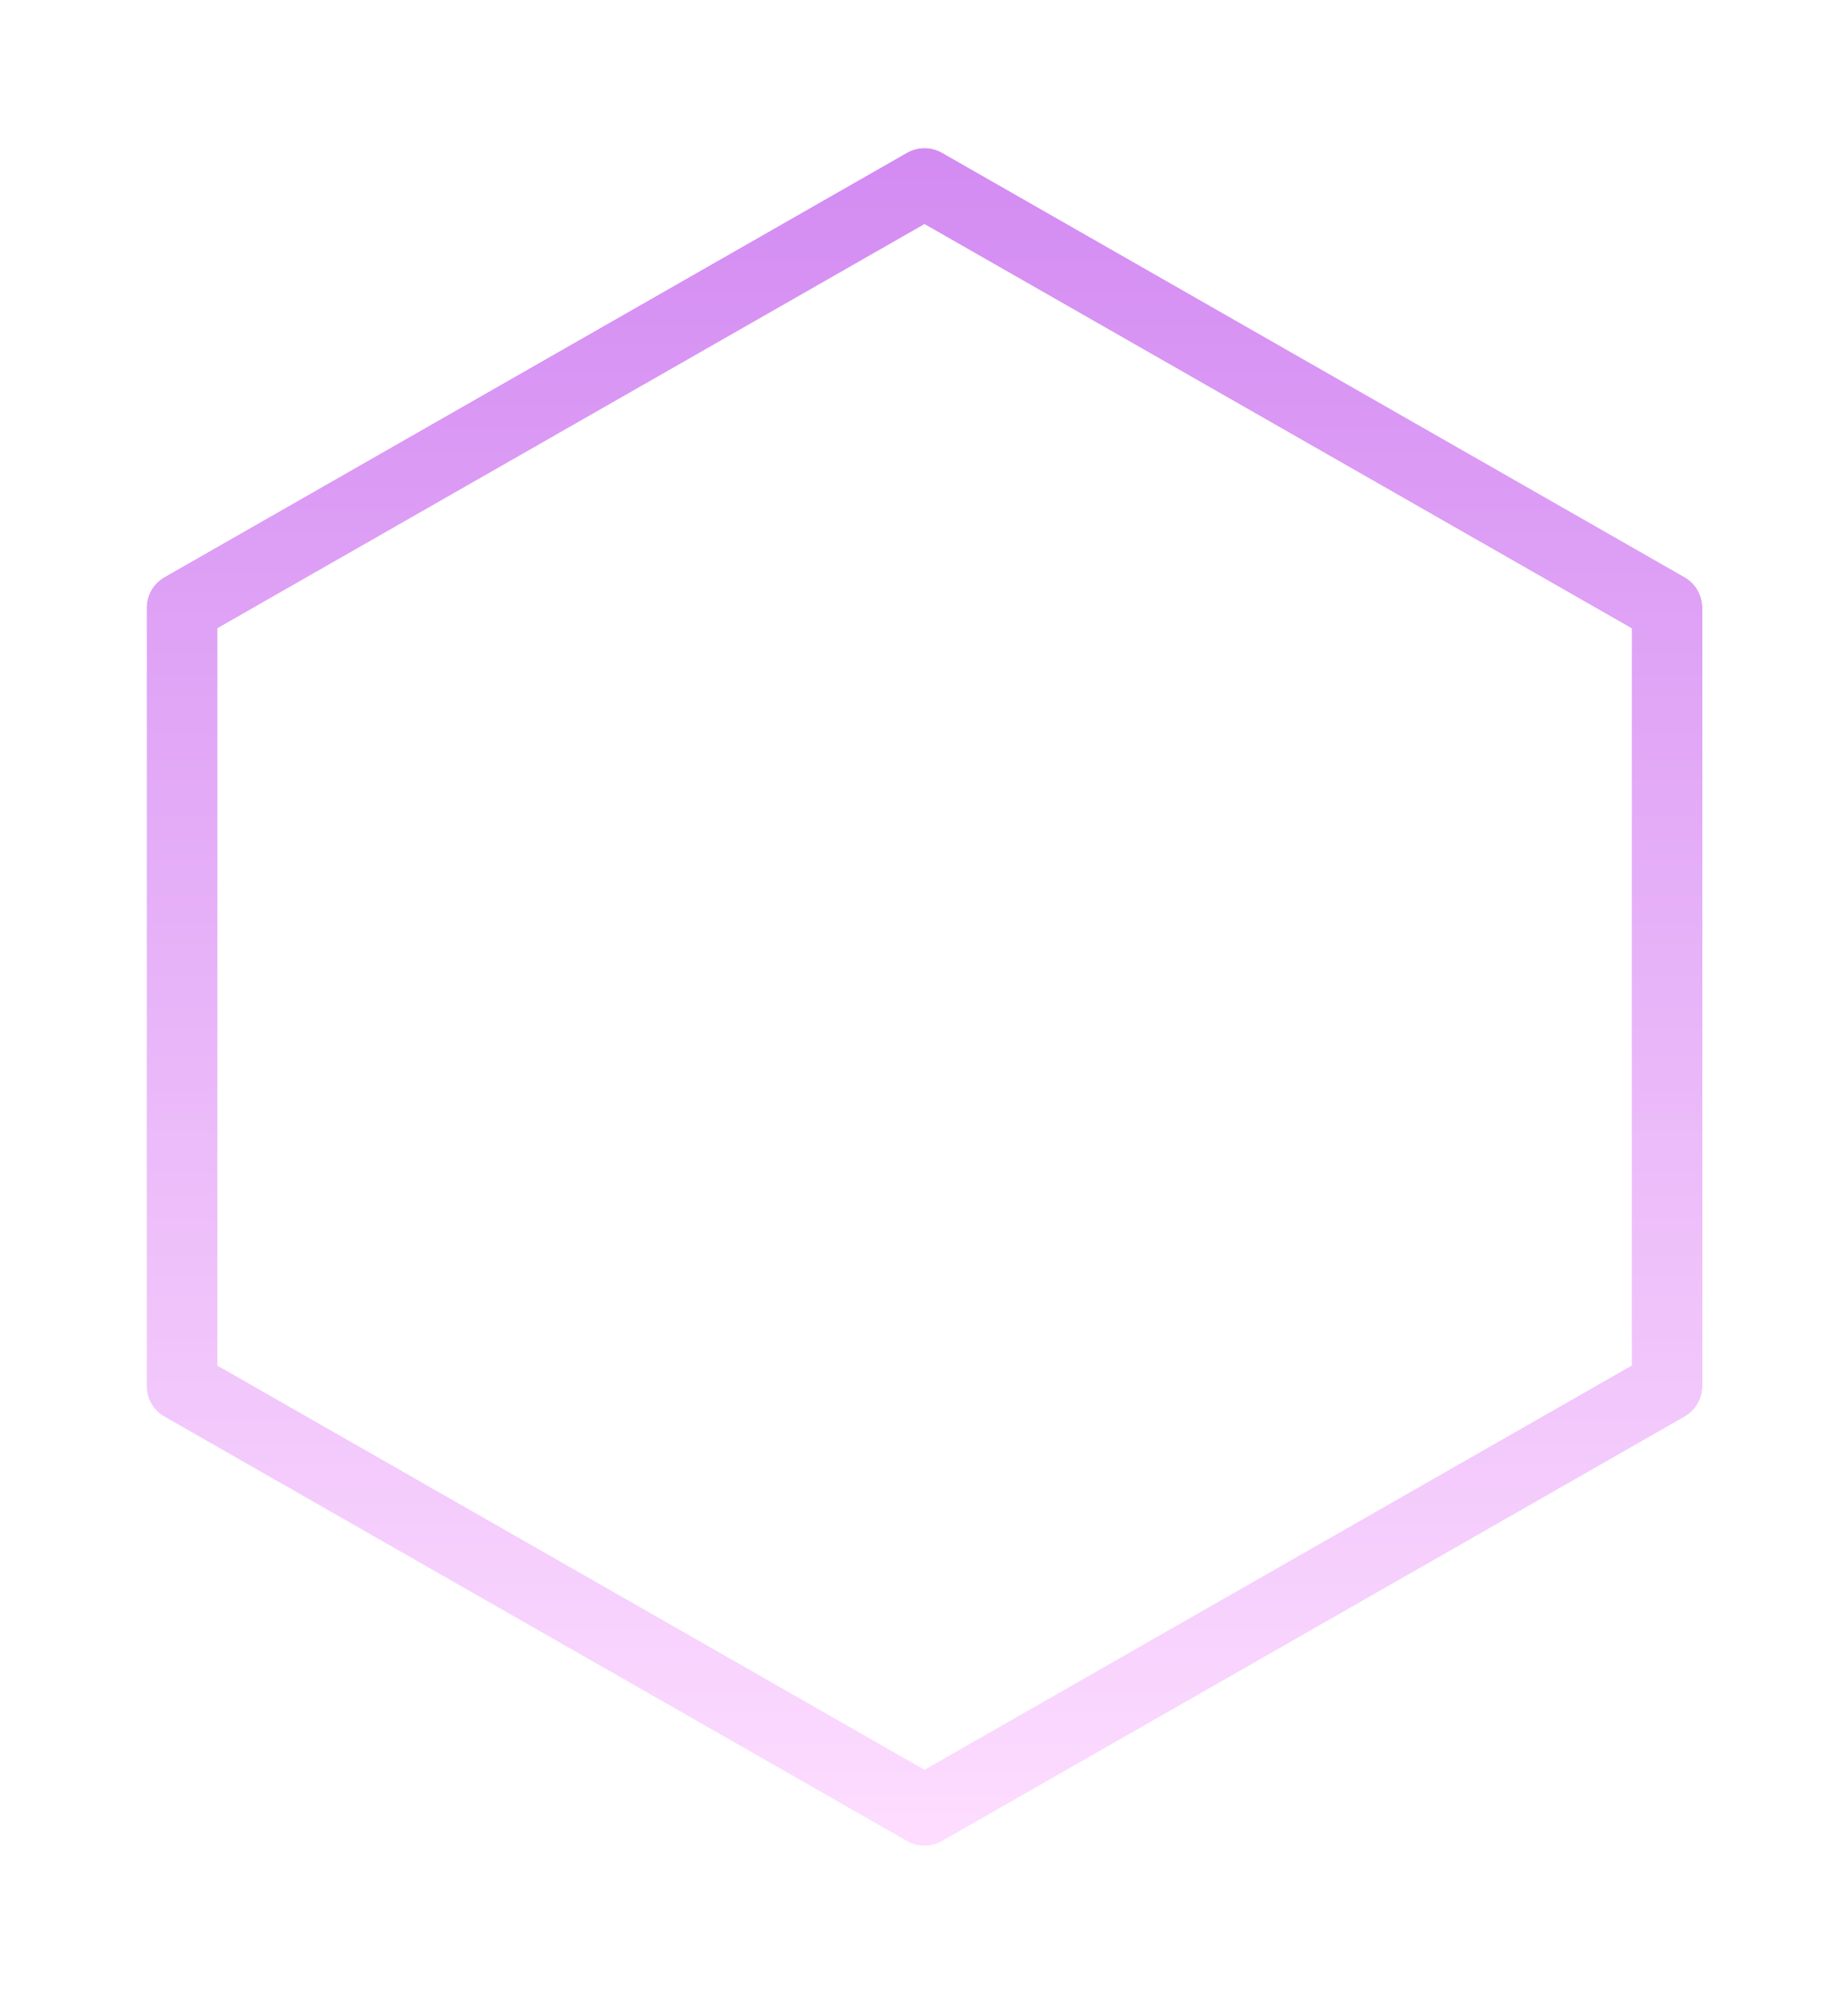<svg width="348" height="375" viewBox="0 0 348 375" fill="none" xmlns="http://www.w3.org/2000/svg">
<g filter="url(#filter0_d)">
<path d="M317.224 108.653L177.397 28.752C175.347 27.581 172.843 27.581 170.792 28.752L30.966 108.653C28.888 109.838 27.61 112.049 27.61 114.433V260.918C27.61 263.302 28.888 265.512 30.966 266.698L170.792 346.599C171.818 347.185 172.95 347.477 174.095 347.477C175.241 347.477 176.372 347.185 177.398 346.599L317.224 266.698C319.302 265.512 320.58 263.302 320.58 260.918V114.433C320.58 112.049 319.301 109.838 317.224 108.653ZM307.262 257.056L174.094 333.148L40.926 257.056V118.294L174.094 42.202L307.262 118.295V257.056Z" fill="url(#paint0_linear)"/>
<path d="M177.893 27.884L177.893 27.884C175.535 26.537 172.654 26.537 170.296 27.884L170.296 27.884L30.47 107.785C30.47 107.785 30.47 107.785 30.47 107.785C28.08 109.149 26.61 111.691 26.61 114.433V260.918C26.61 263.66 28.08 266.202 30.47 267.566L170.296 347.467C171.474 348.14 172.777 348.477 174.095 348.477C175.413 348.477 176.716 348.14 177.894 347.467L317.72 267.566C320.11 266.202 321.58 263.66 321.58 260.918V114.433C321.58 111.691 320.109 109.148 317.719 107.785L177.893 27.884ZM306.262 118.875V256.476L174.094 331.996L41.926 256.476V118.875L174.094 43.354L306.262 118.875Z" stroke="white" stroke-width="2"/>
</g>
<path d="M148.133 189.988C148.133 180.652 146.57 173.719 143.445 169.188C140.359 164.656 136.043 162.391 130.496 162.391C124.988 162.391 120.711 164.637 117.664 169.129C114.617 173.621 113.094 180.574 113.094 189.988C113.094 199.324 114.617 206.258 117.664 210.789C120.711 215.32 124.988 217.586 130.496 217.586C133.27 217.586 135.75 217.039 137.938 215.945C140.125 214.812 141.961 213.113 143.445 210.848C144.969 208.582 146.121 205.73 146.902 202.293C147.723 198.816 148.133 194.715 148.133 189.988ZM164.129 189.988C164.129 197.957 163.25 204.695 161.492 210.203C159.734 215.711 157.332 220.164 154.285 223.562C151.238 226.961 147.664 229.422 143.562 230.945C139.5 232.43 135.145 233.172 130.496 233.172C125.848 233.172 121.473 232.41 117.371 230.887C113.309 229.324 109.754 226.844 106.707 223.445C103.699 220.008 101.316 215.555 99.559 210.086C97.801 204.578 96.922 197.879 96.922 189.988C96.922 182.02 97.801 175.301 99.559 169.832C101.316 164.324 103.699 159.871 106.707 156.473C109.754 153.074 113.309 150.613 117.371 149.09C121.473 147.566 125.848 146.805 130.496 146.805C135.145 146.805 139.5 147.586 143.562 149.148C147.664 150.672 151.238 153.152 154.285 156.59C157.332 160.027 159.734 164.48 161.492 169.949C163.25 175.418 164.129 182.098 164.129 189.988ZM233.797 206.805C233.797 210.281 233.133 213.543 231.805 216.59C230.477 219.637 228.66 222.312 226.355 224.617C224.09 226.883 221.434 228.68 218.387 230.008C215.34 231.336 212.078 232 208.602 232H174.969V215.184H208.602C209.773 215.184 210.867 214.969 211.883 214.539C212.898 214.109 213.777 213.523 214.52 212.781C215.301 212 215.906 211.102 216.336 210.086C216.766 209.07 216.98 207.977 216.98 206.805C216.98 205.633 216.766 204.539 216.336 203.523C215.906 202.508 215.301 201.629 214.52 200.887C213.777 200.105 212.898 199.5 211.883 199.07C210.867 198.641 209.773 198.426 208.602 198.426H185.691V181.609H208.602C209.773 181.609 210.867 181.395 211.883 180.965C212.898 180.535 213.777 179.949 214.52 179.207C215.301 178.426 215.906 177.527 216.336 176.512C216.766 175.457 216.98 174.344 216.98 173.172C216.98 172 216.766 170.906 216.336 169.891C215.906 168.875 215.301 167.996 214.52 167.254C213.777 166.473 212.898 165.867 211.883 165.438C210.867 165.008 209.773 164.793 208.602 164.793H174.969V147.977H208.602C212.078 147.977 215.34 148.641 218.387 149.969C221.434 151.297 224.09 153.113 226.355 155.418C228.66 157.684 230.477 160.34 231.805 163.387C233.133 166.434 233.797 169.695 233.797 173.172C233.797 176.258 233.23 179.266 232.098 182.195C230.965 185.086 229.363 187.684 227.293 189.988C229.363 192.293 230.965 194.91 232.098 197.84C233.23 200.73 233.797 203.719 233.797 206.805Z" fill="white"/>
<defs>
<filter id="filter0_d" x="0.61" y="0.873" width="346.97" height="373.604" filterUnits="userSpaceOnUse" color-interpolation-filters="sRGB">
<feFlood flood-opacity="0" result="BackgroundImageFix"/>
<feColorMatrix in="SourceAlpha" type="matrix" values="0 0 0 0 0 0 0 0 0 0 0 0 0 0 0 0 0 0 127 0" result="hardAlpha"/>
<feOffset/>
<feGaussianBlur stdDeviation="12.5"/>
<feComposite in2="hardAlpha" operator="out"/>
<feColorMatrix type="matrix" values="0 0 0 0 0.827 0 0 0 0 0.545 0 0 0 0 0.949 0 0 0 1 0"/>
<feBlend mode="normal" in2="BackgroundImageFix" result="effect1_dropShadow"/>
<feBlend mode="normal" in="SourceGraphic" in2="effect1_dropShadow" result="shape"/>
</filter>
<linearGradient id="paint0_linear" x1="174.095" y1="27.873" x2="174.095" y2="347.477" gradientUnits="userSpaceOnUse">
<stop stop-color="#D38BF2"/>
<stop offset="1" stop-color="#FDDDFF"/>
</linearGradient>
</defs>
</svg>
